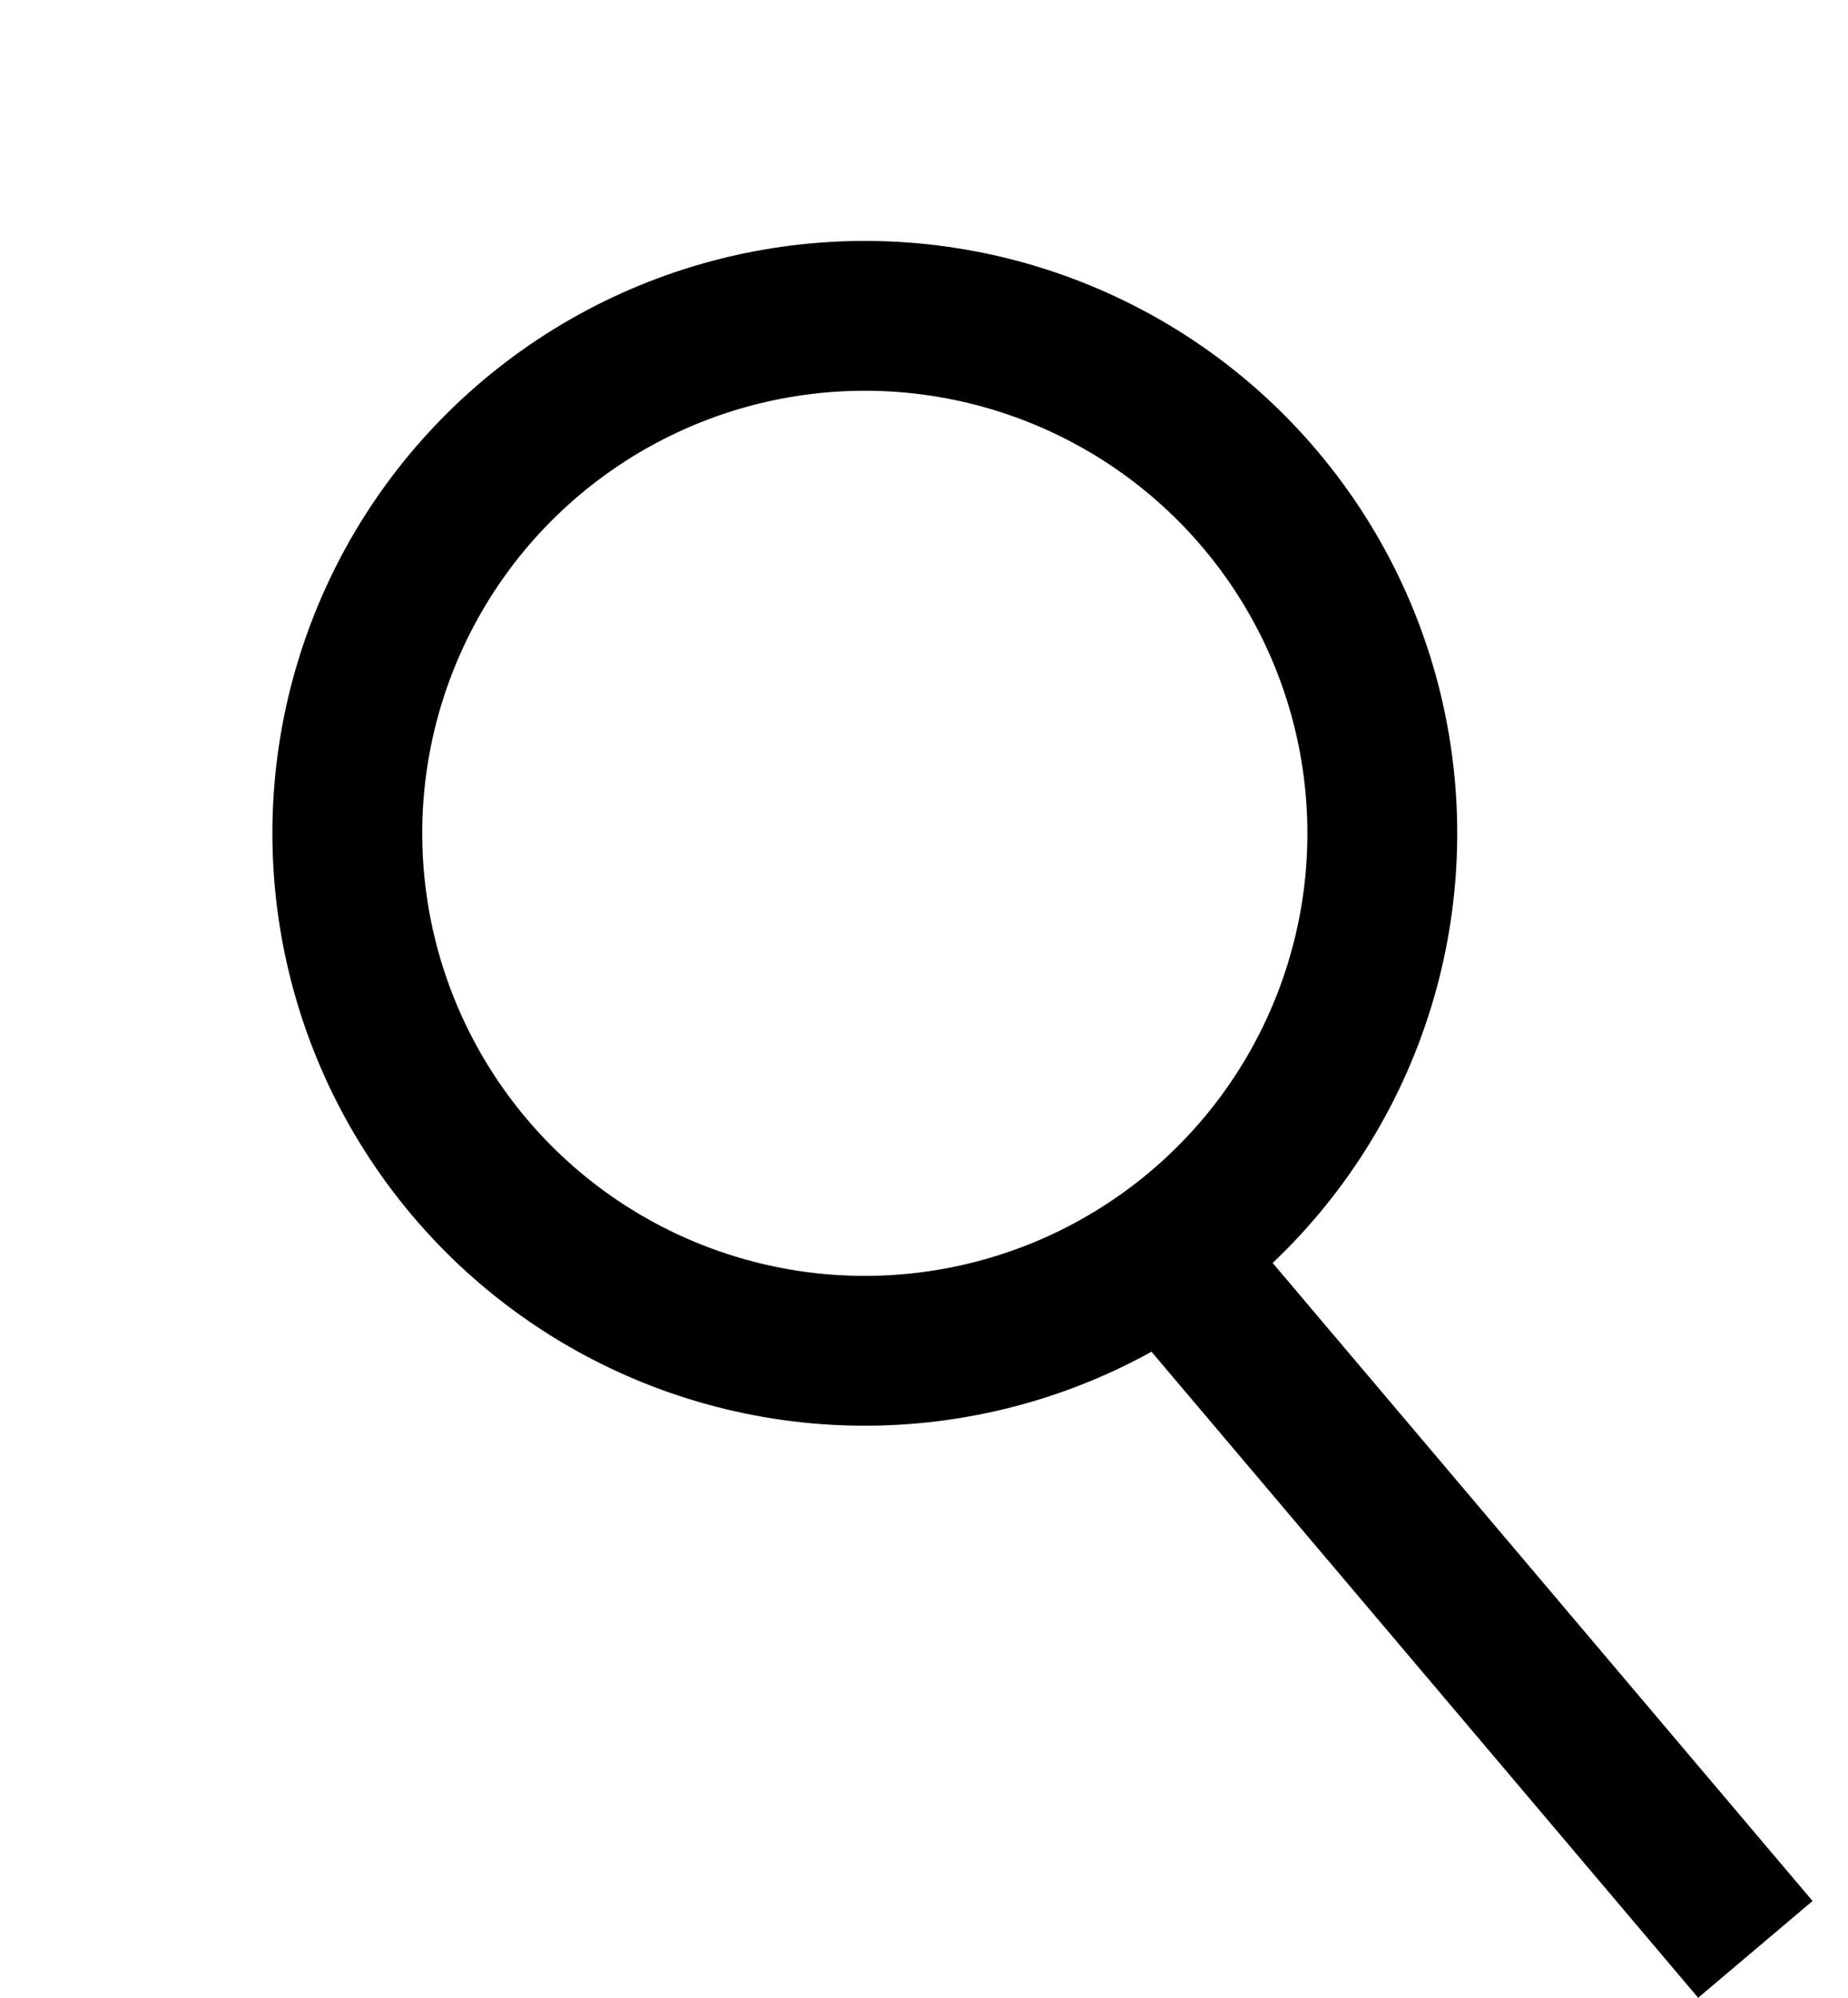 <svg width="37" height="40" viewBox="0 0 37 40" fill="none" xmlns="http://www.w3.org/2000/svg">
<circle cx="17.315" cy="16.685" r="10.361" transform="rotate(-39.099 17.315 16.685)" stroke="black" stroke-width="3"/>
<line x1="24.145" y1="26.031" x2="35.145" y2="39.031" stroke="black" stroke-width="3"/>
</svg>
